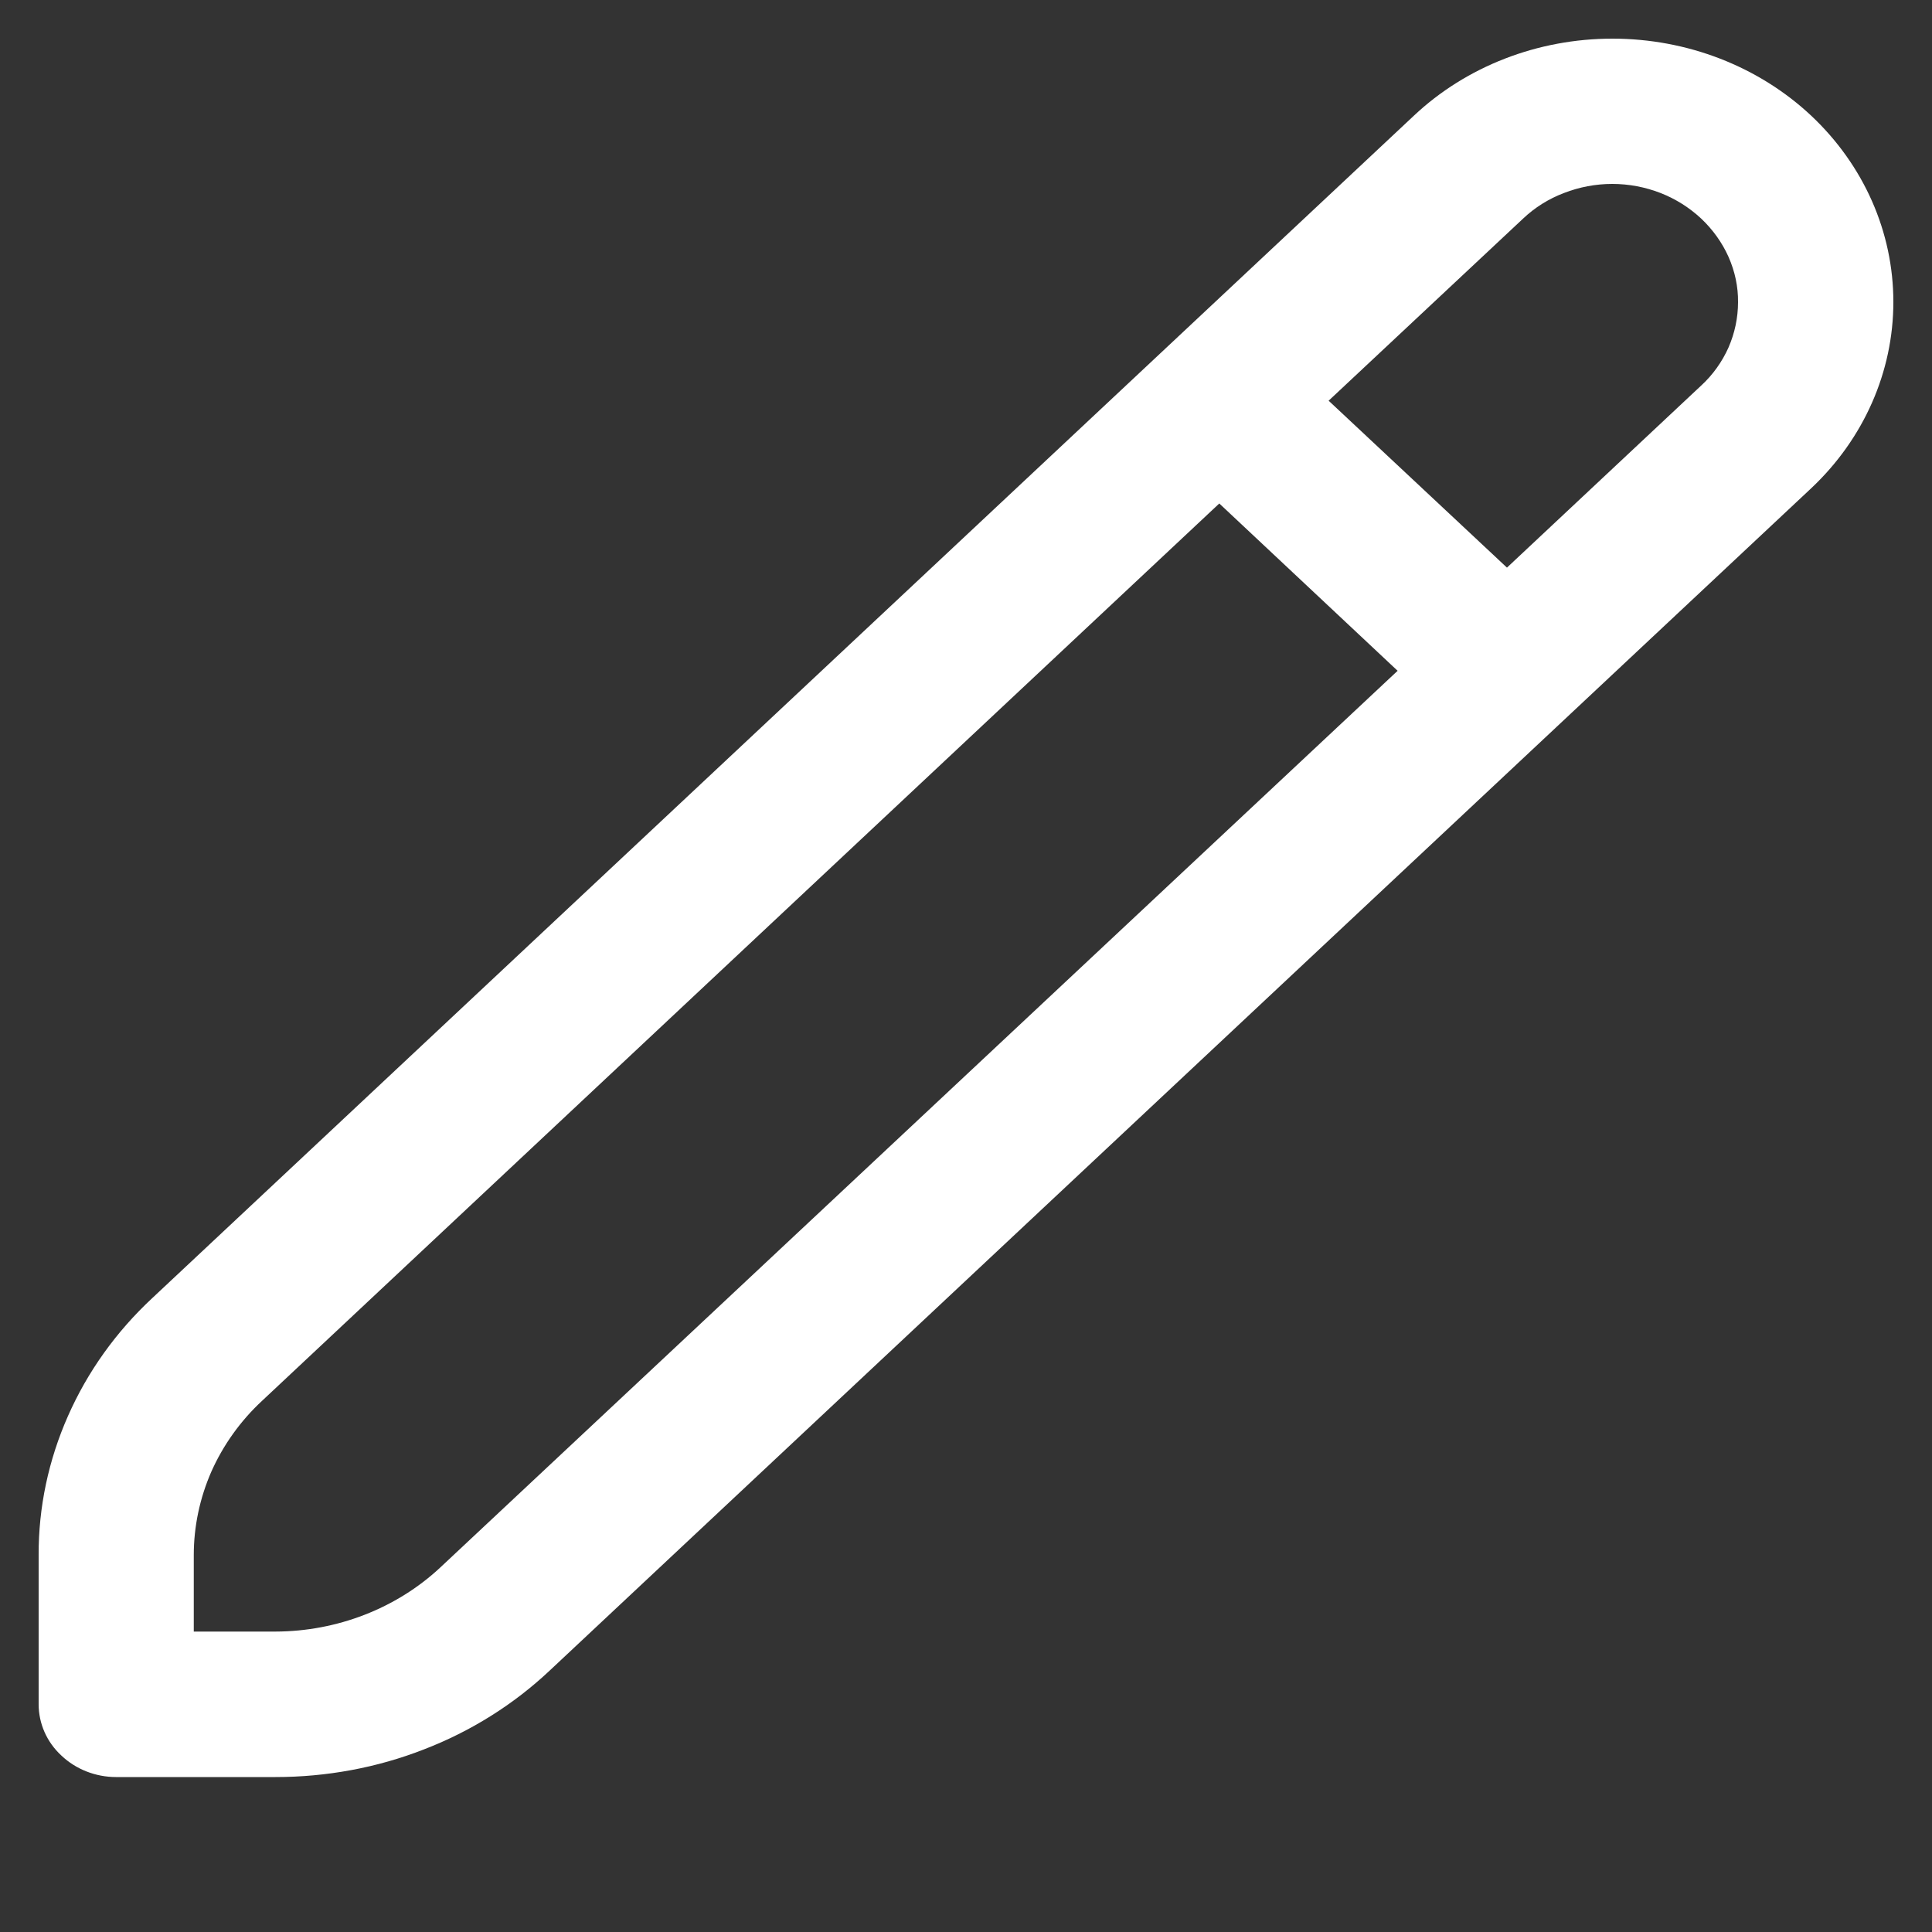<svg width="10" height="10" viewBox="0 0 10 10" fill="none" xmlns="http://www.w3.org/2000/svg">
<rect x="0" y="0" width="10" height="10" fill="#333333" stroke="none"/>
<path d="M9.375 0.599C9.102 0.343 8.732 0.2 8.346 0.2C7.96 0.2 7.59 0.343 7.318 0.599L0.788 6.719C0.601 6.893 0.453 7.1 0.352 7.329C0.251 7.557 0.199 7.802 0.2 8.049V8.821C0.2 8.921 0.242 9.017 0.318 9.087C0.393 9.158 0.495 9.198 0.601 9.198H1.426C1.689 9.198 1.951 9.15 2.194 9.055C2.438 8.961 2.659 8.822 2.845 8.647L9.375 2.527C9.647 2.271 9.8 1.924 9.8 1.563C9.8 1.201 9.647 0.855 9.375 0.599ZM2.277 8.115C2.051 8.325 1.745 8.444 1.426 8.445H1.003V8.049C1.003 7.901 1.034 7.754 1.094 7.617C1.155 7.48 1.244 7.355 1.356 7.251L6.311 2.606L7.234 3.472L2.277 8.115ZM8.807 1.994L7.8 2.938L6.877 2.074L7.884 1.131C7.944 1.074 8.016 1.029 8.095 0.999C8.175 0.968 8.259 0.952 8.345 0.952C8.431 0.952 8.515 0.968 8.595 0.999C8.674 1.03 8.745 1.075 8.806 1.132C8.866 1.189 8.914 1.256 8.947 1.33C8.98 1.405 8.997 1.484 8.996 1.564C8.996 1.645 8.979 1.724 8.947 1.798C8.914 1.872 8.866 1.94 8.805 1.996L8.807 1.994Z" fill="white"/>
</svg>
